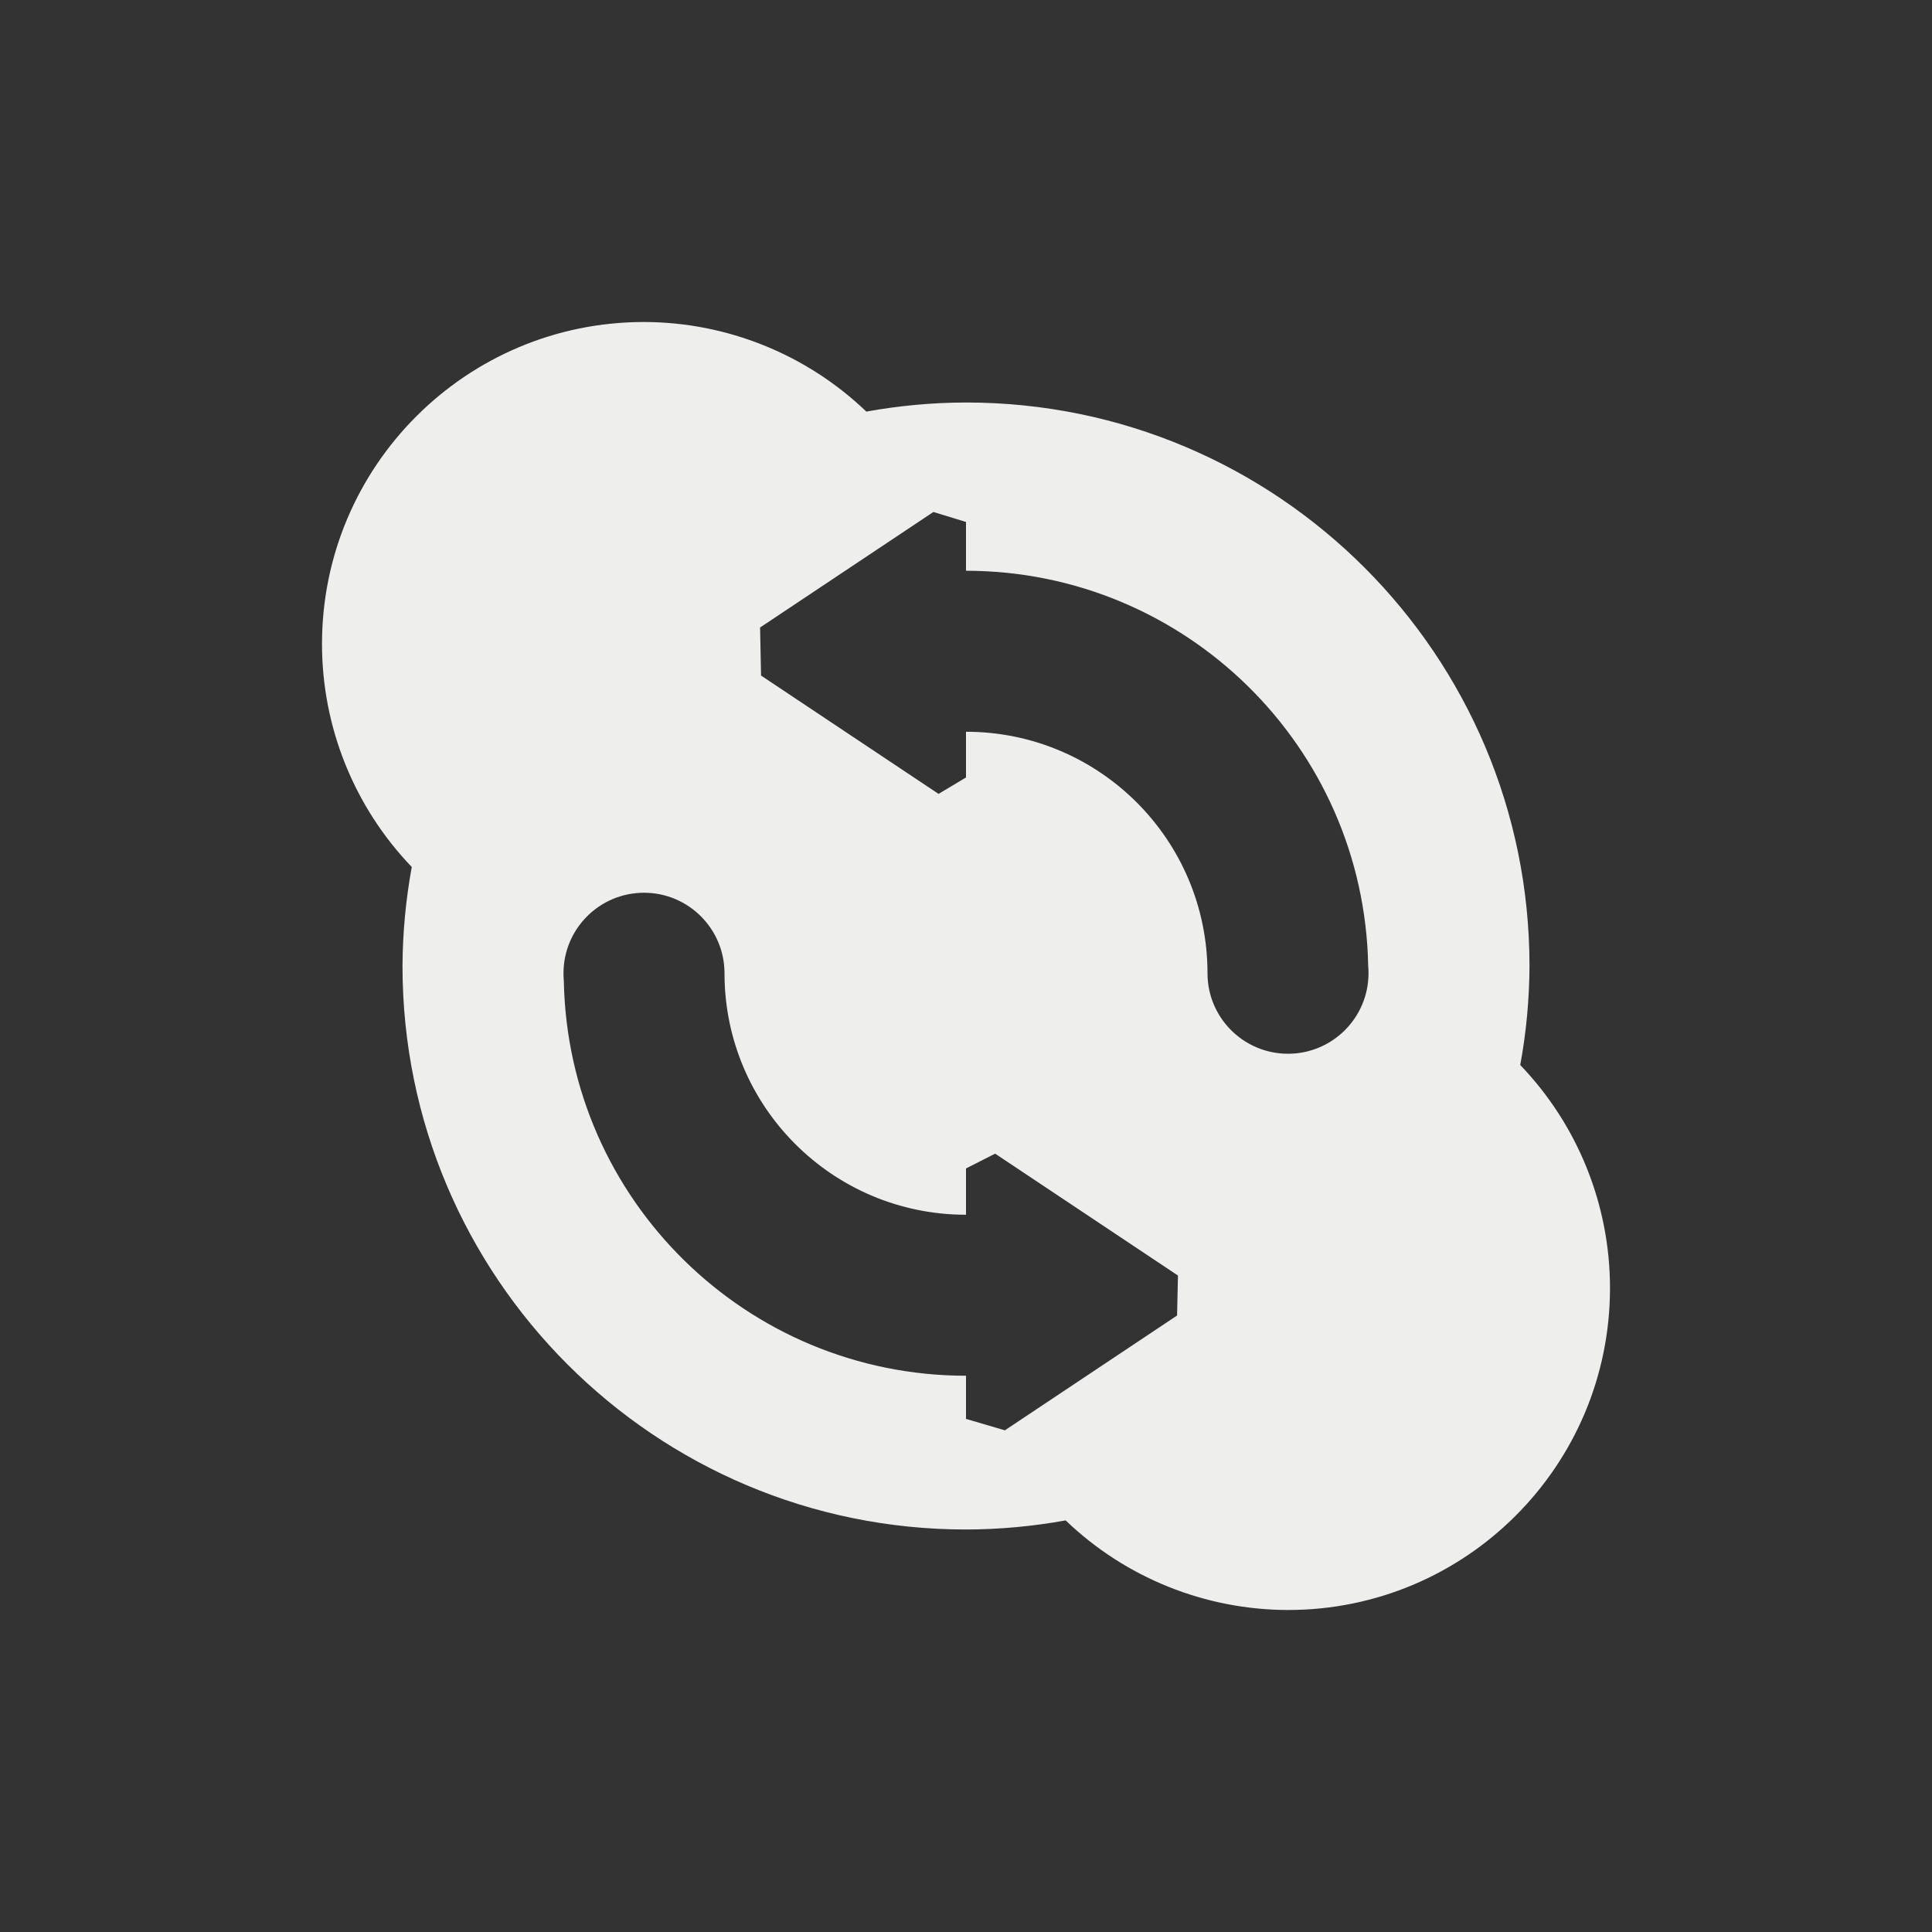 <?xml version="1.0" encoding="UTF-8" standalone="no"?>
<svg
   width="24"
   height="24"
   version="1"
   id="svg9"
   sodipodi:docname="skype-status-connecting-3.svg"
   inkscape:version="1.1.2 (0a00cf5339, 2022-02-04)"
   xmlns:inkscape="http://www.inkscape.org/namespaces/inkscape"
   xmlns:sodipodi="http://sodipodi.sourceforge.net/DTD/sodipodi-0.dtd"
   xmlns="http://www.w3.org/2000/svg"
   xmlns:svg="http://www.w3.org/2000/svg">
  <rect width="100%" height="100%" fill="#333333" stroke="none"/>
  <sodipodi:namedview
     id="namedview11"
     pagecolor="#ffffff"
     bordercolor="#666666"
     borderopacity="1.0"
     inkscape:pageshadow="2"
     inkscape:pageopacity="0.0"
     inkscape:pagecheckerboard="0"
     showgrid="false"
     inkscape:zoom="31.5"
     inkscape:cx="12"
     inkscape:cy="12"
     inkscape:window-width="1880"
     inkscape:window-height="966"
     inkscape:window-x="0"
     inkscape:window-y="29"
     inkscape:window-maximized="1"
     inkscape:current-layer="svg9" />
  <defs
     id="defs3">
    <style
       id="current-color-scheme"
       type="text/css">
   .ColorScheme-Text { color:#eeeeec; } .ColorScheme-Highlight { color:#367bf0; } .ColorScheme-NeutralText { color:#ffcc44; } .ColorScheme-PositiveText { color:#3db47e; } .ColorScheme-NegativeText { color:#dd4747; }
  </style>
  </defs>
  <path
     style="fill:currentColor"
     class="ColorScheme-Text"
     d="M 8,4 C 5.791,4 4,5.791 4,8 4,9.033 4.4,10.025 5.115,10.77 5.041,11.176 5.002,11.587 5,12 c 0,3.866 3.134,7 7,7 0.415,-8.76e-4 0.83,-0.039 1.238,-0.113 0.743,0.713 1.732,1.111 2.762,1.113 2.209,0 4,-1.791 4,-4 -1.81e-4,-1.033 -0.4,-2.025 -1.115,-2.77 C 18.96,12.824 18.998,12.413 19,12 19,8.134 15.866,5 12,5 11.585,5.001 11.17,5.039 10.762,5.113 10.019,4.401 9.03,4.002 8,4 Z m 4,2.484 v 0 V 7.09 c 2.724,0.002 4.945,2.183 4.996,4.906 0.003,0.031 0.004,0.062 0.004,0.094 0,0.552 -0.448,1 -1,1 -0.552,0 -1,-0.448 -1,-1 0,-1.657 -1.343,-3 -3,-3 V 9.658 L 11.659,9.862 v 0 L 9.454,8.392 9.442,7.795 v 0 L 11.595,6.36 Z M 8,11.09 c 0.552,0 1,0.448 1,1 0,1.657 1.343,3 3,3 v -0.575 l 0.362,-0.184 v 0 l 2.271,1.514 -0.011,0.497 v 0 l -2.139,1.426 v 0 L 12,17.626 V 17.09 C 9.276,17.088 7.055,14.907 7.004,12.184 7.001,12.153 7,12.121 7,12.09 c 0,-0.552 0.448,-1 1,-1 z"
     id="path5"
     sodipodi:nodetypes="ccccccccccccccccccssccccccccccsscccccccccccccs" />
  <path
     style="fill:currentColor"
     class="ColorScheme-Text"
     d="m-22.069-4.081"
     id="path7" />
</svg>
